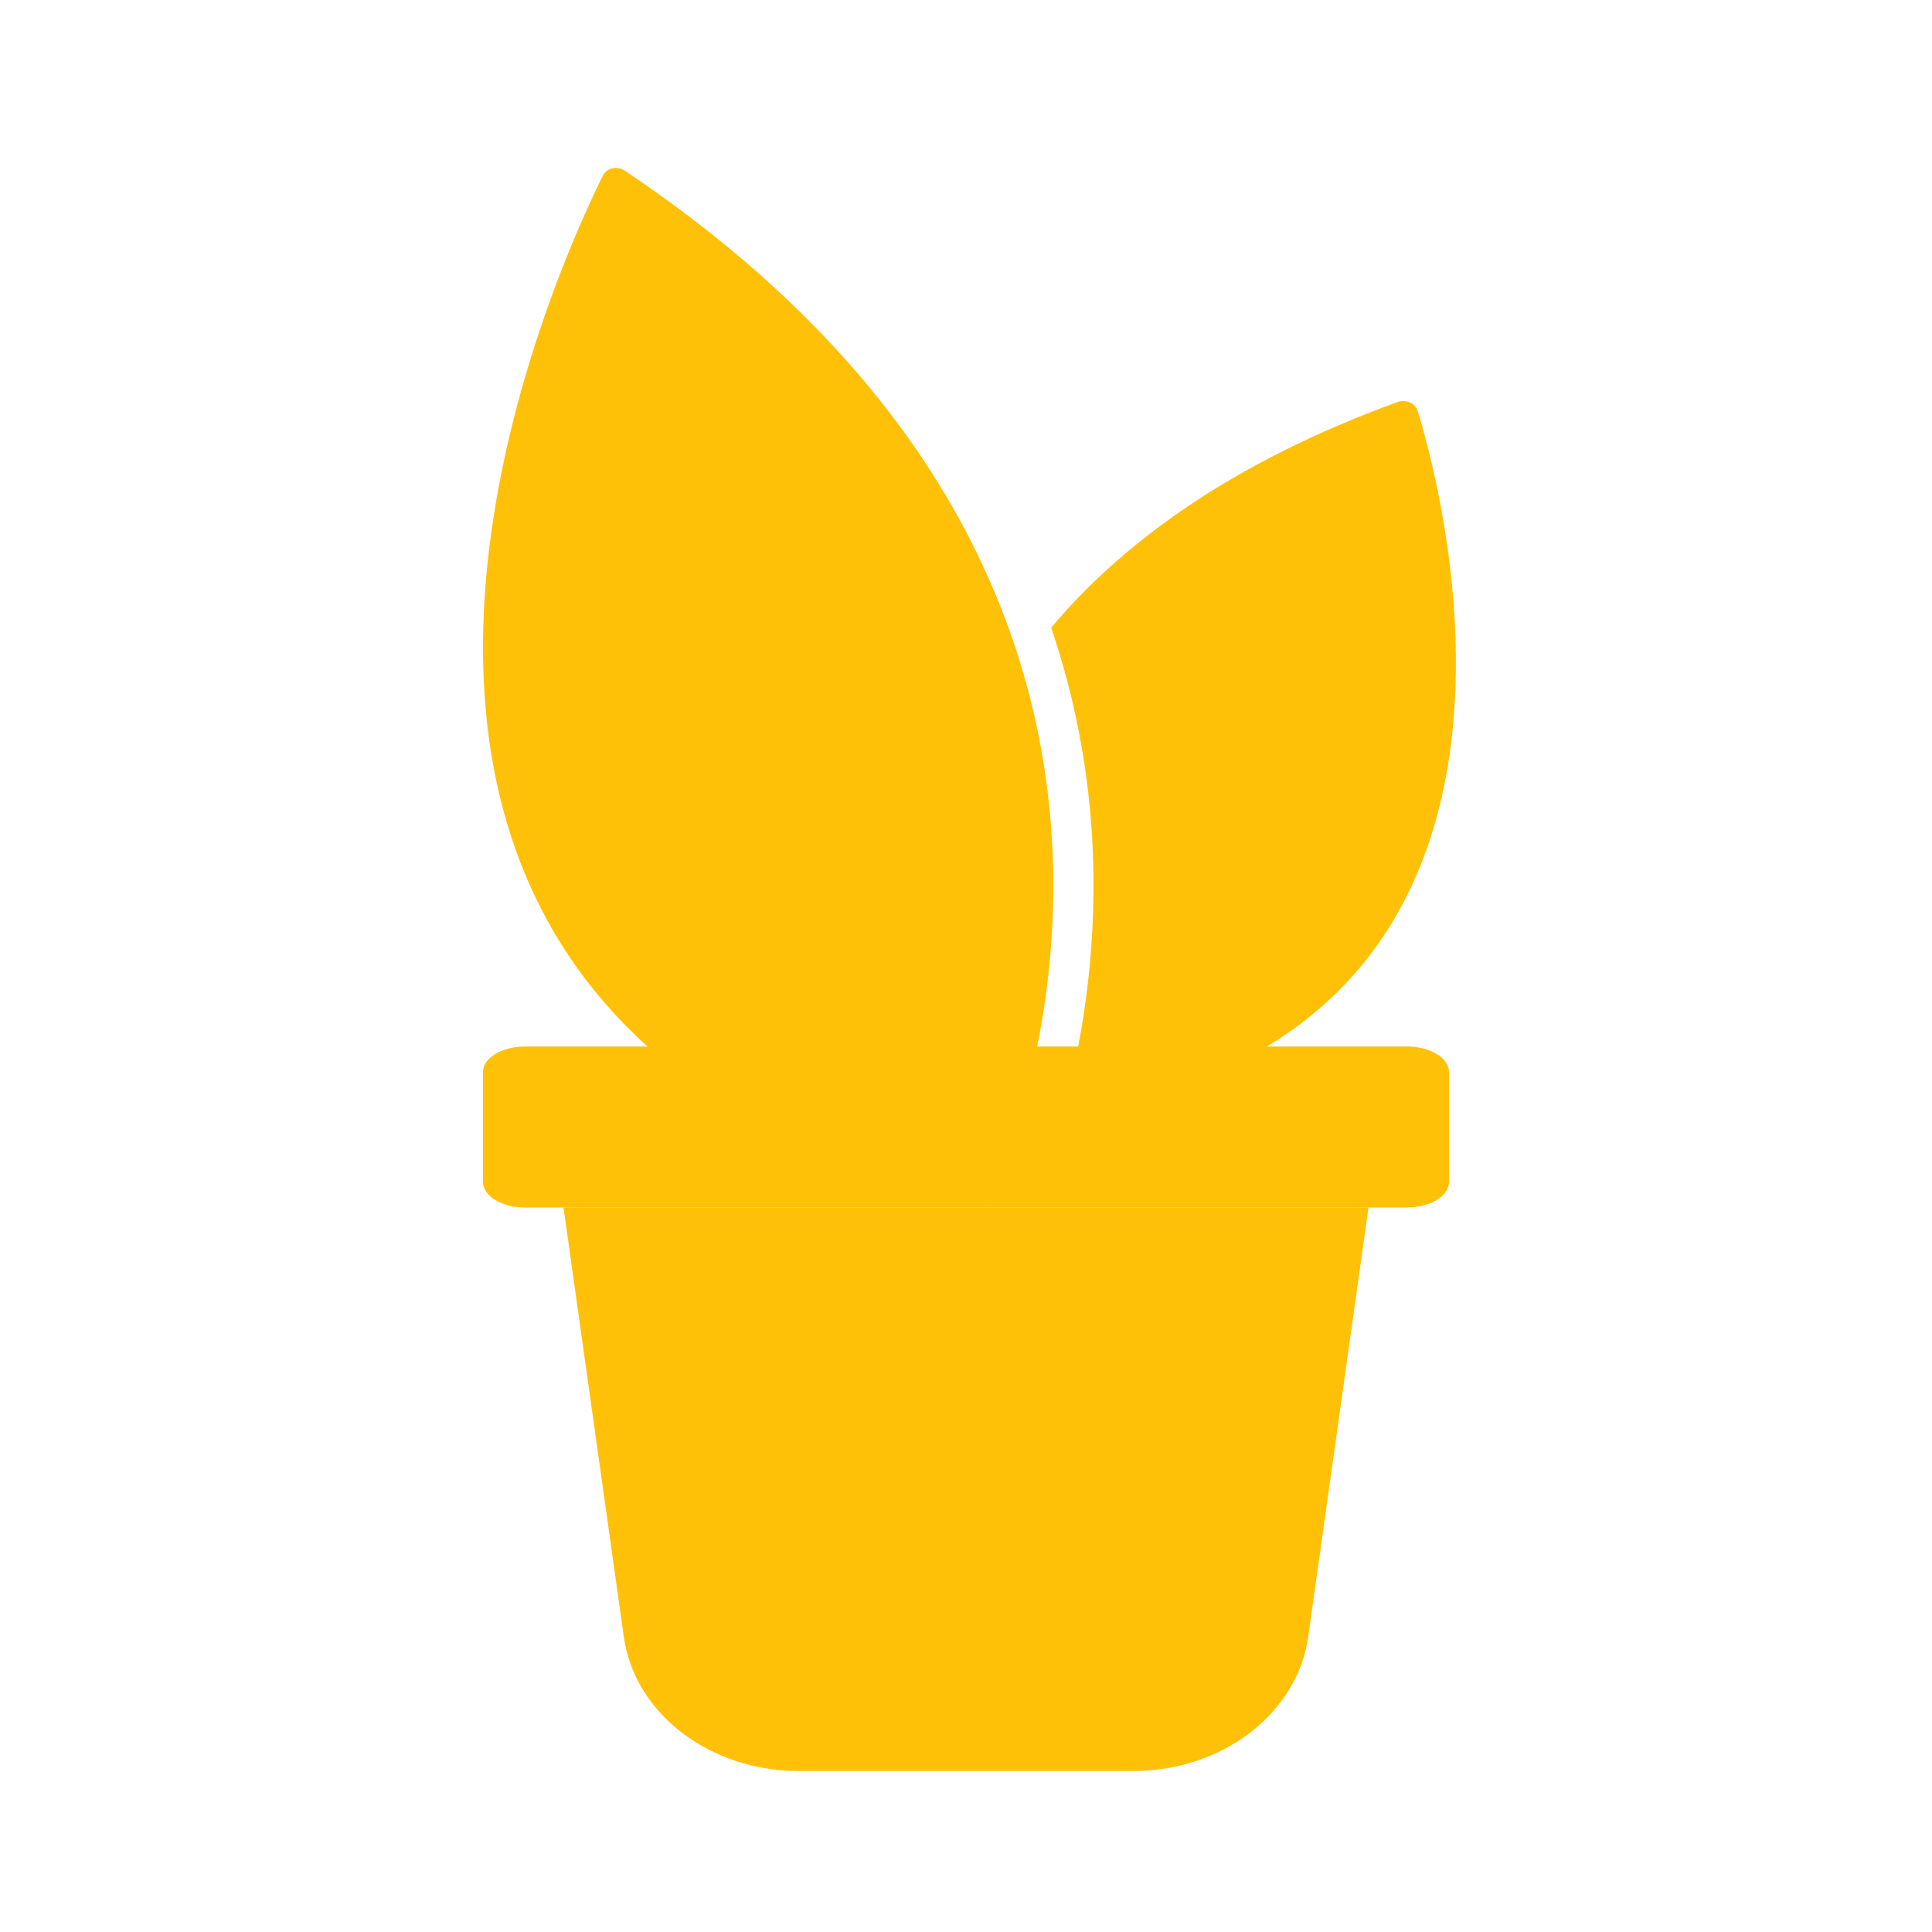 <svg width="24" height="24" viewBox="0 0 24 24" fill="none" xmlns="http://www.w3.org/2000/svg">
<path d="M12.254 15C12.254 15 15.945 7.611 7.766 2.123C7.669 2.057 7.537 2.082 7.486 2.187C6.779 3.616 2.652 12.808 12.254 15Z" fill="#FFC107"/>
<path d="M17.476 15H6.524C6.234 15 6 14.858 6 14.683V13.317C6 13.142 6.234 13 6.524 13H17.476C17.766 13 18 13.142 18 13.317V14.683C18 14.858 17.766 15 17.476 15Z" fill="#FFC107"/>
<path d="M17 15L16.79 16.495L16.251 20.332C16.117 21.284 15.185 22 14.078 22H9.922C8.815 22 7.882 21.284 7.749 20.332L7 15H17Z" fill="#FFC107"/>
<path fill-rule="evenodd" clip-rule="evenodd" d="M13.2 13.838C19.681 12.933 17.977 6.31 17.613 5.111C17.581 5.005 17.464 4.956 17.361 4.994C15.305 5.742 13.946 6.739 13.058 7.797C13.391 8.776 13.542 9.724 13.576 10.6C13.627 11.9 13.422 13.027 13.2 13.838Z" fill="#FFC107"/>
</svg>
